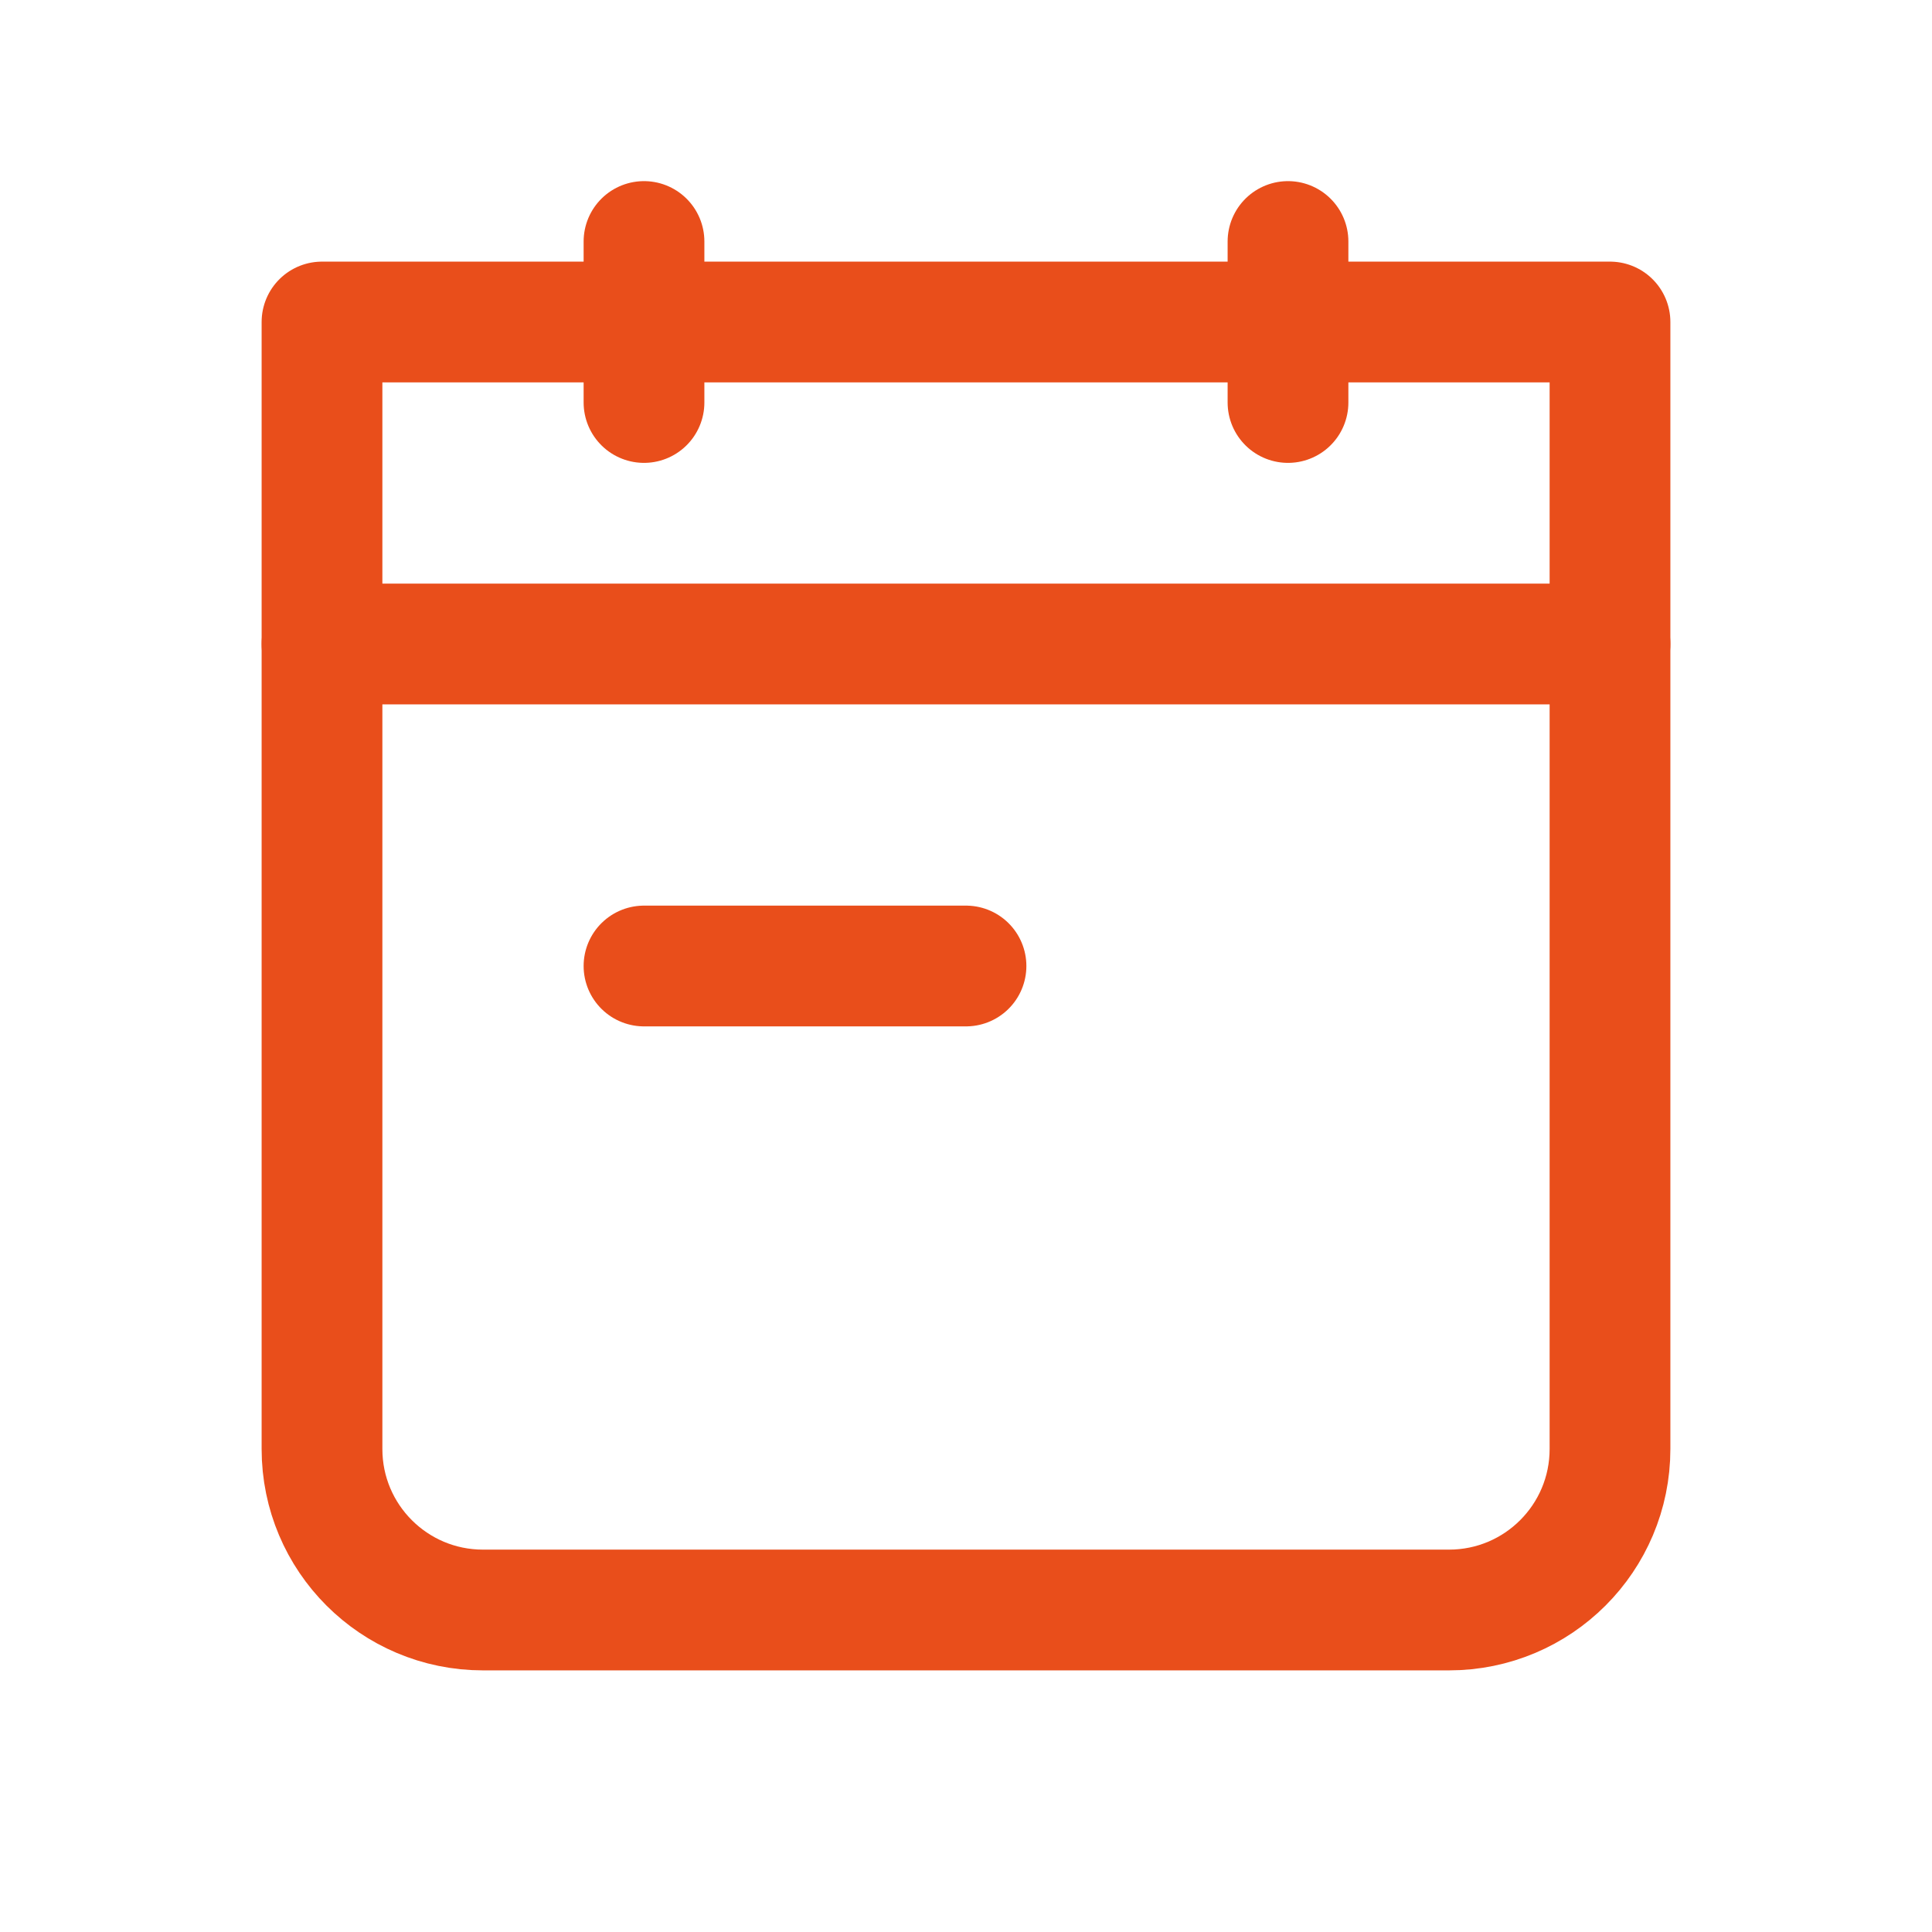 <svg width="24" height="24" viewBox="0 0 24 24" fill="none" xmlns="http://www.w3.org/2000/svg">
<g clip-path="url(#clip0_13_270)">
<path d="M4 4H20V18C20 19.105 19.105 20 18 20H6C4.895 20 4 19.105 4 18V4Z" stroke="#E94E1B" stroke-width="1.5" stroke-linecap="round" stroke-linejoin="round"/>
<path d="M4 8H20" stroke="#E94E1B" stroke-width="1.5" stroke-linecap="round" stroke-linejoin="round"/>
<path d="M8 12H12" stroke="#E94E1B" stroke-width="1.5" stroke-linecap="round" stroke-linejoin="round"/>
<path d="M16 3V5" stroke="#E94E1B" stroke-width="1.5" stroke-linecap="round" stroke-linejoin="round"/>
<path d="M8 3V5" stroke="#E94E1B" stroke-width="1.5" stroke-linecap="round" stroke-linejoin="round"/>
</g>
<defs>
<clipPath id="clip0_13_270">
<rect width="24" height="24" fill="white"/>
</clipPath>
</defs>
</svg>
